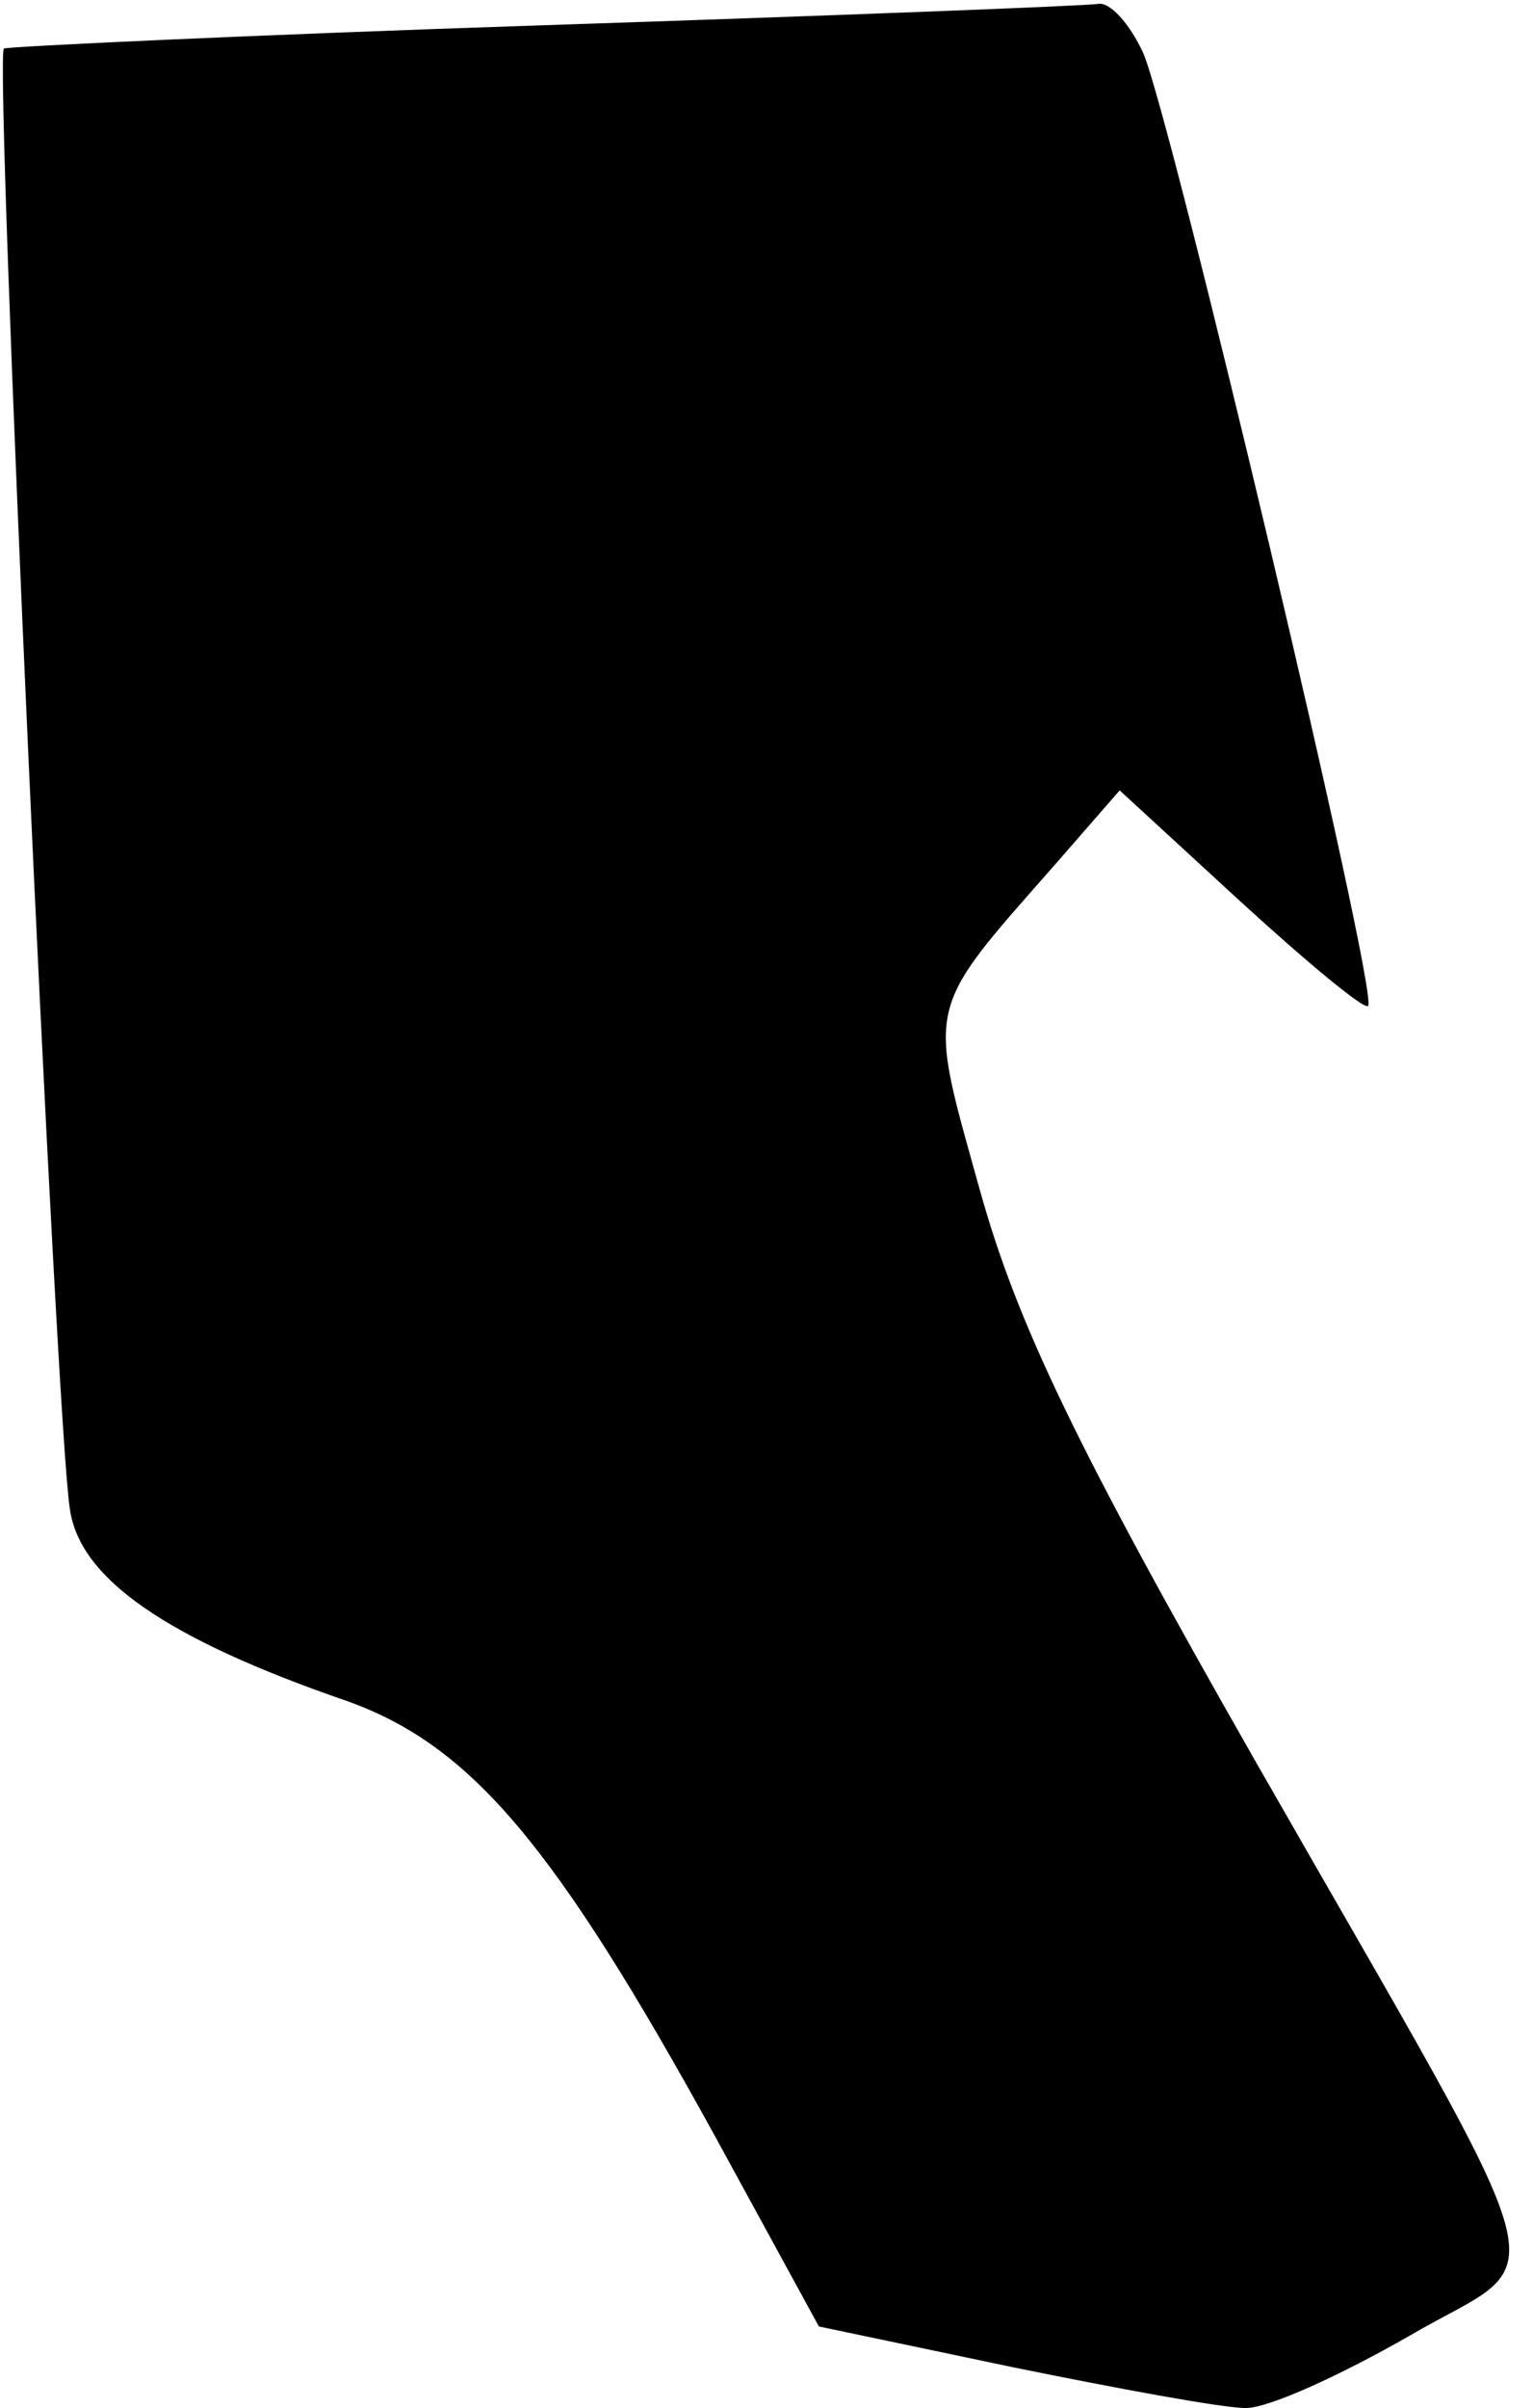 <?xml version="1.0" standalone="no"?>
<!DOCTYPE svg PUBLIC "-//W3C//DTD SVG 20010904//EN"
 "http://www.w3.org/TR/2001/REC-SVG-20010904/DTD/svg10.dtd">
<svg version="1.0" xmlns="http://www.w3.org/2000/svg"
 width="79pt" height="124pt" viewBox="0 0 79 124"
 preserveAspectRatio="xMidYMid meet">
<g transform="translate(0,124) scale(0.1,-0.1)"
fill="#000000" stroke="none">
<path fill="#000000" stroke="none" d="M280 1227 c-151 -5 -277 -11 -278 -12
-5 -4 27 -709 34 -752 5 -36 50 -67 143 -99 64 -23 107 -74 190 -225 l53 -97
100 -21 c54 -11 108 -21 120 -21 12 0 49 17 84 37 75 44 84 11 -79 296 -93
163 -123 226 -142 294 -27 97 -29 91 38 167 l34 39 62 -57 c35 -32 64 -56 66
-54 6 5 -102 460 -116 491 -7 15 -17 26 -23 25 -6 -1 -135 -6 -286 -11z"/>
</g>
</svg>
